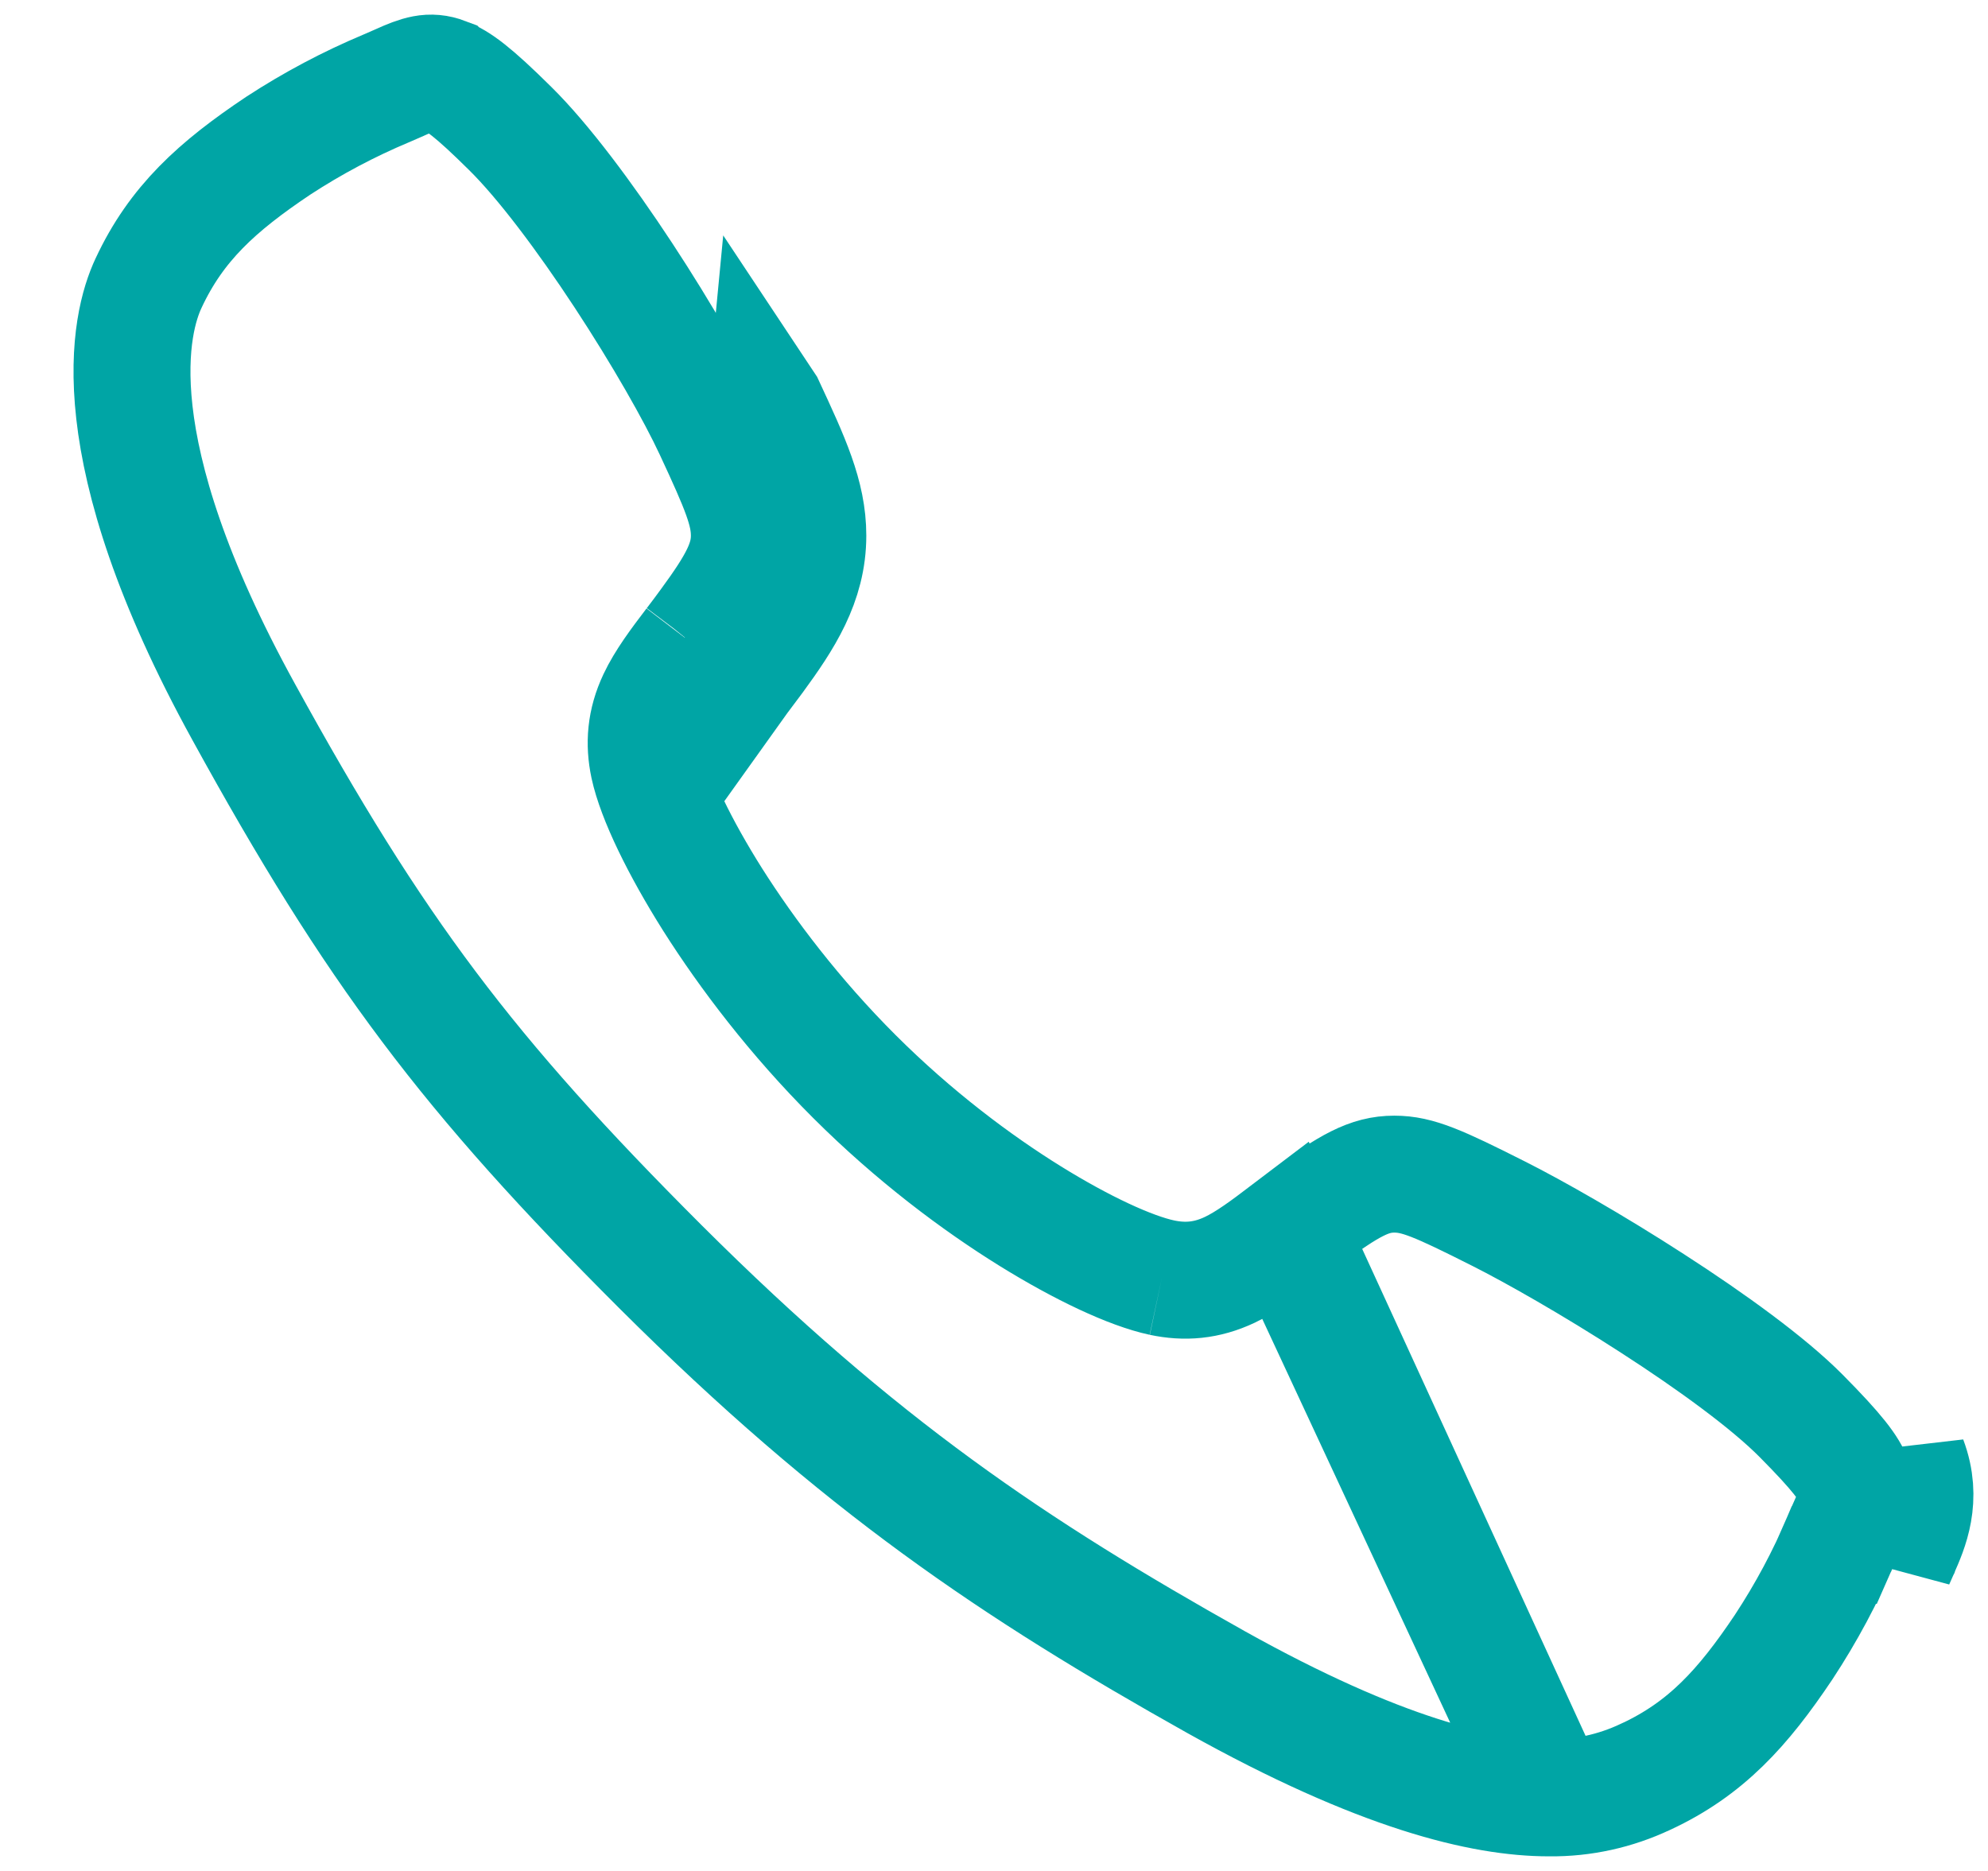 <svg width="17" height="16" viewBox="0 0 17 16" fill="none" xmlns="http://www.w3.org/2000/svg">
<g clip-path="url(#clip0_4008_12838)">
<path d="M13.252 15.375C13.535 15.378 13.815 15.316 14.071 15.195L14.074 15.194C14.587 14.955 14.903 14.608 15.253 14.085C15.445 13.793 15.611 13.484 15.746 13.162L15.747 13.161C15.762 13.126 15.776 13.094 15.787 13.069C15.789 13.064 15.791 13.06 15.793 13.056L16.25 13.26M13.252 15.375L11.024 10.518C11.069 10.484 11.111 10.452 11.154 10.42L11.156 10.419C11.54 10.133 11.713 10.041 11.922 10.041H11.924C12.122 10.041 12.3 10.119 12.819 10.381C13.117 10.531 13.621 10.817 14.128 11.145C14.643 11.477 15.124 11.828 15.401 12.107C15.717 12.426 15.811 12.555 15.852 12.663C15.901 12.792 15.87 12.882 15.792 13.058L16.25 13.26M13.252 15.375H13.246C12.68 15.375 11.803 15.169 10.397 14.384C8.671 13.416 7.353 12.533 5.647 10.832C3.997 9.183 3.206 8.132 2.083 6.087C0.833 3.815 1.114 2.755 1.27 2.422C1.508 1.911 1.856 1.596 2.381 1.245C2.674 1.054 2.983 0.89 3.305 0.755L3.31 0.753C3.348 0.737 3.383 0.721 3.413 0.708L3.415 0.707C3.584 0.631 3.677 0.6 3.804 0.648L3.805 0.649C3.915 0.69 4.044 0.783 4.363 1.099C4.644 1.376 4.999 1.849 5.332 2.356C5.663 2.86 5.948 3.361 6.095 3.677C6.325 4.171 6.408 4.37 6.408 4.581M13.252 15.375L11 10.537C10.83 10.666 10.669 10.787 10.517 10.859C10.316 10.954 10.13 10.967 9.936 10.926M16.25 13.26C16.248 13.264 16.246 13.268 16.244 13.273C16.232 13.299 16.22 13.326 16.207 13.357L16.32 12.486C16.445 12.818 16.33 13.078 16.252 13.254L16.25 13.26ZM6.408 4.581L6.908 4.58M6.408 4.581C6.408 4.804 6.304 4.995 6.056 5.333C6.015 5.39 5.973 5.445 5.93 5.502L5.926 5.507M6.908 4.58C6.908 4.237 6.765 3.931 6.55 3.468L6.548 3.465L6.324 5.81L6.329 5.803C6.371 5.747 6.415 5.689 6.46 5.628C6.705 5.293 6.908 4.983 6.908 4.58ZM9.936 10.926L10.041 10.437M9.936 10.926C9.936 10.926 9.936 10.926 9.936 10.926ZM9.936 10.926C9.666 10.868 9.252 10.674 8.81 10.4C8.352 10.116 7.817 9.716 7.307 9.207C6.797 8.698 6.388 8.157 6.094 7.693C5.813 7.247 5.606 6.822 5.547 6.549C5.507 6.359 5.52 6.175 5.613 5.978C5.683 5.829 5.8 5.672 5.926 5.507M5.926 5.507C5.926 5.507 5.926 5.507 5.926 5.507Z" stroke="#00A5A5"/>
</g>
<defs>
<clipPath id="clip0_4008_12838">
<rect width="17" height="16" fill="white"/>
</clipPath>
</defs>
</svg>
